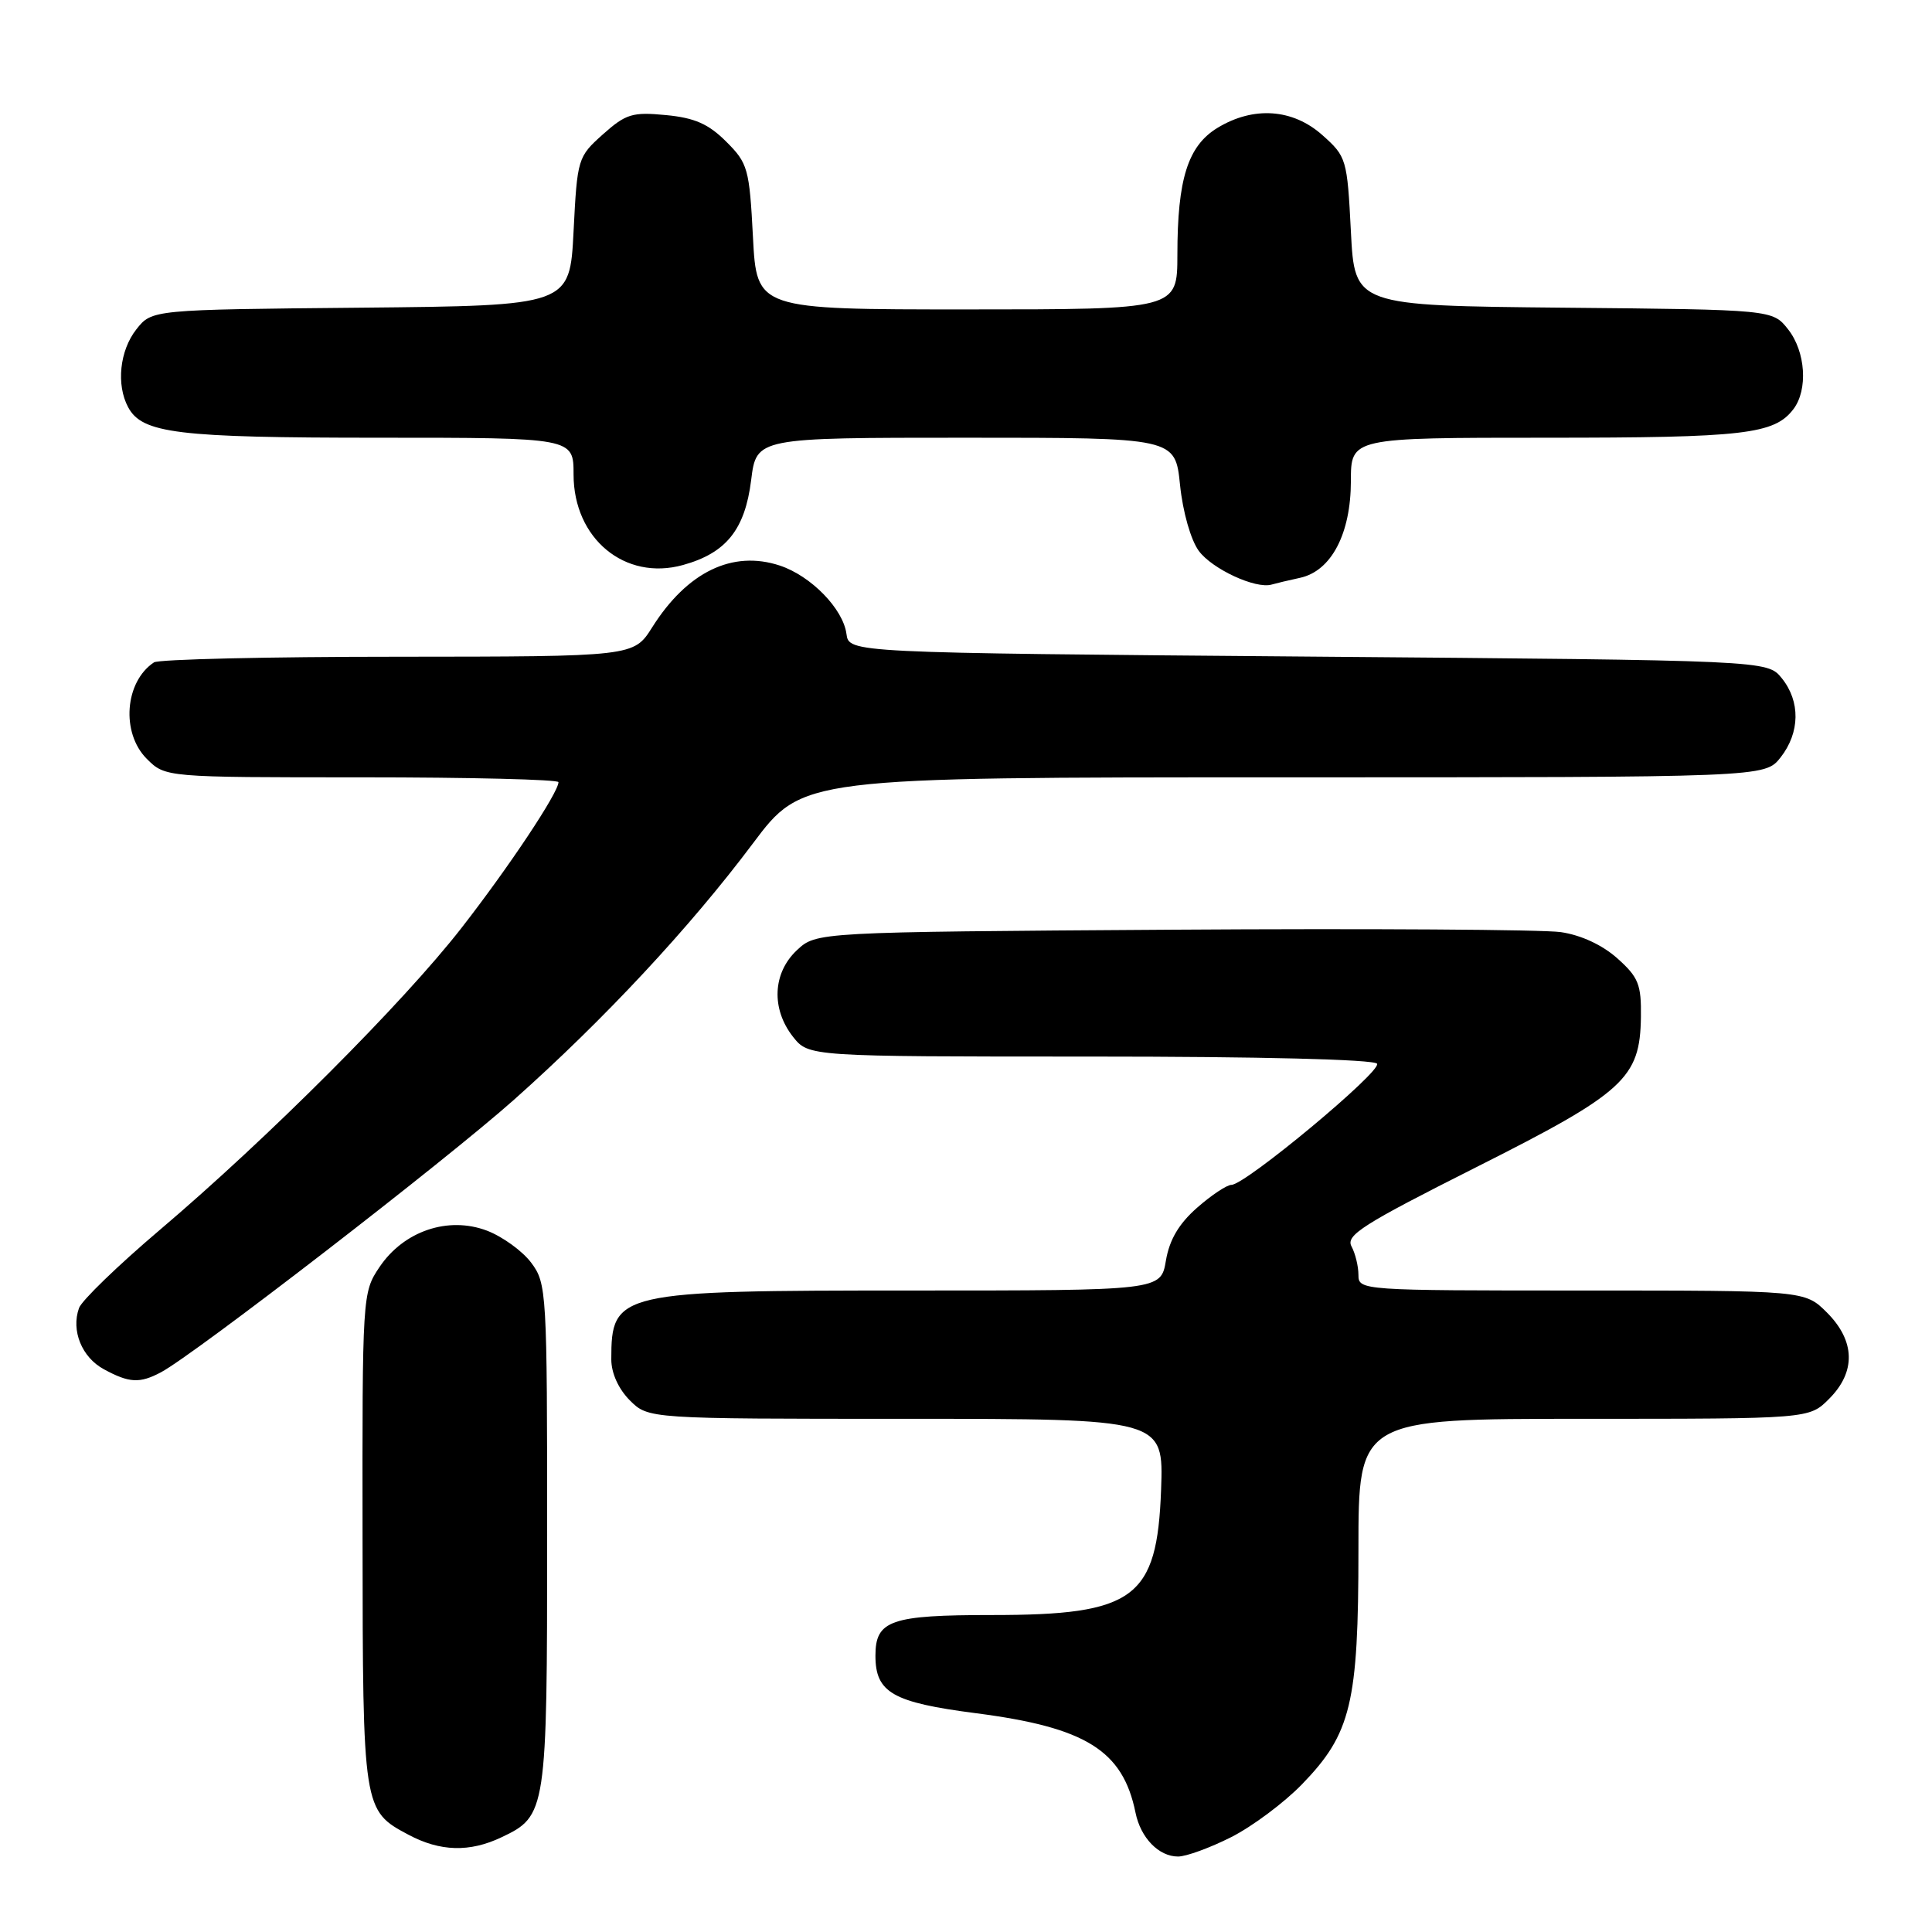 <?xml version="1.0" encoding="UTF-8" standalone="no"?>
<!DOCTYPE svg PUBLIC "-//W3C//DTD SVG 1.1//EN" "http://www.w3.org/Graphics/SVG/1.1/DTD/svg11.dtd" >
<svg xmlns="http://www.w3.org/2000/svg" xmlns:xlink="http://www.w3.org/1999/xlink" version="1.1" viewBox="0 0 256 256">
 <g >
 <path fill="currentColor"
d=" M 163.14 243.43 C 165.93 242.02 170.15 238.87 172.51 236.44 C 179.03 229.72 180.00 225.71 180.00 205.32 C 180.00 188.00 180.00 188.00 209.86 188.00 C 239.73 188.00 239.73 188.00 242.36 185.36 C 245.94 181.78 245.84 177.69 242.08 173.92 C 239.15 171.00 239.15 171.00 209.58 171.00 C 180.35 171.00 180.00 170.98 180.00 168.93 C 180.00 167.80 179.59 166.10 179.08 165.15 C 178.29 163.68 180.62 162.21 195.53 154.70 C 215.24 144.78 217.32 142.89 217.43 134.76 C 217.49 130.45 217.11 129.49 214.31 126.99 C 212.33 125.22 209.50 123.90 206.81 123.51 C 204.44 123.17 181.27 123.02 155.33 123.19 C 108.16 123.50 108.16 123.50 105.58 125.92 C 102.38 128.93 102.17 133.67 105.07 137.37 C 107.15 140.00 107.15 140.00 144.51 140.00 C 166.95 140.00 182.12 140.38 182.47 140.95 C 183.09 141.96 165.02 157.00 163.17 157.00 C 162.57 157.00 160.52 158.36 158.62 160.03 C 156.21 162.15 154.96 164.26 154.49 167.03 C 153.82 171.00 153.82 171.00 120.86 171.00 C 81.79 171.00 81.00 171.18 81.00 180.13 C 81.00 181.94 81.95 184.04 83.45 185.55 C 85.91 188.00 85.91 188.00 120.05 188.00 C 154.19 188.00 154.19 188.00 153.85 197.40 C 153.32 211.80 150.36 214.00 131.47 214.00 C 118.02 214.00 116.00 214.70 116.00 219.38 C 116.00 224.28 118.27 225.58 129.32 227.01 C 143.88 228.89 148.78 231.94 150.46 240.18 C 151.14 243.53 153.54 246.00 156.10 246.00 C 157.18 246.00 160.35 244.84 163.14 243.43 Z  M 66.45 243.45 C 72.41 240.63 72.50 240.05 72.50 203.42 C 72.50 171.14 72.44 170.06 70.39 167.32 C 69.23 165.77 66.59 163.86 64.53 163.07 C 59.39 161.12 53.50 163.11 50.28 167.90 C 48.02 171.27 48.00 171.58 48.04 203.90 C 48.07 239.72 48.10 239.91 54.12 243.11 C 58.32 245.35 62.23 245.46 66.45 243.45 Z  M 21.32 181.84 C 25.78 179.47 59.06 153.78 68.12 145.71 C 80.07 135.07 91.43 122.88 99.77 111.75 C 106.33 103.00 106.33 103.00 170.09 103.00 C 233.85 103.00 233.85 103.00 235.93 100.37 C 238.52 97.07 238.58 92.94 236.09 89.86 C 234.18 87.50 234.18 87.50 173.34 87.00 C 112.50 86.50 112.50 86.50 112.16 84.00 C 111.72 80.67 107.46 76.31 103.33 74.94 C 97.06 72.87 91.06 75.77 86.42 83.12 C 83.97 87.00 83.97 87.00 52.74 87.02 C 35.56 87.02 21.00 87.36 20.40 87.77 C 16.52 90.35 16.02 97.12 19.45 100.55 C 21.91 103.00 21.91 103.00 47.95 103.00 C 62.28 103.00 74.00 103.29 74.00 103.64 C 74.00 105.02 67.42 114.91 61.14 122.97 C 53.45 132.85 35.43 150.88 21.14 163.00 C 15.63 167.68 10.83 172.32 10.47 173.32 C 9.40 176.31 10.84 179.85 13.76 181.43 C 17.12 183.26 18.51 183.33 21.32 181.84 Z  M 172.28 76.56 C 176.41 75.65 178.99 70.72 179.00 63.75 C 179.00 58.00 179.00 58.00 204.93 58.00 C 231.15 58.00 235.11 57.54 237.64 54.21 C 239.59 51.64 239.26 46.60 236.94 43.65 C 234.88 41.03 234.88 41.03 207.19 40.77 C 179.50 40.50 179.50 40.50 179.00 30.66 C 178.51 21.08 178.42 20.75 175.23 17.91 C 171.30 14.40 166.09 14.04 161.31 16.95 C 157.40 19.34 156.01 23.73 156.01 33.75 C 156.00 41.00 156.00 41.00 128.14 41.00 C 100.27 41.00 100.27 41.00 99.77 31.40 C 99.30 22.35 99.10 21.63 96.23 18.77 C 93.89 16.43 92.05 15.61 88.24 15.25 C 83.80 14.82 82.93 15.09 79.89 17.80 C 76.56 20.78 76.49 21.00 76.00 30.66 C 75.50 40.50 75.50 40.50 47.81 40.77 C 20.12 41.03 20.12 41.03 18.06 43.65 C 15.86 46.45 15.38 50.98 16.98 53.96 C 18.84 57.43 23.49 58.00 50.15 58.00 C 76.00 58.00 76.00 58.00 76.00 62.87 C 76.00 71.37 82.80 77.00 90.49 74.87 C 96.21 73.29 98.71 70.19 99.53 63.63 C 100.23 58.00 100.23 58.00 127.97 58.00 C 155.72 58.00 155.72 58.00 156.36 64.25 C 156.73 67.85 157.79 71.56 158.85 73.00 C 160.62 75.40 166.38 78.07 168.49 77.46 C 169.04 77.30 170.75 76.89 172.28 76.56 Z "/>
</g>
</svg>